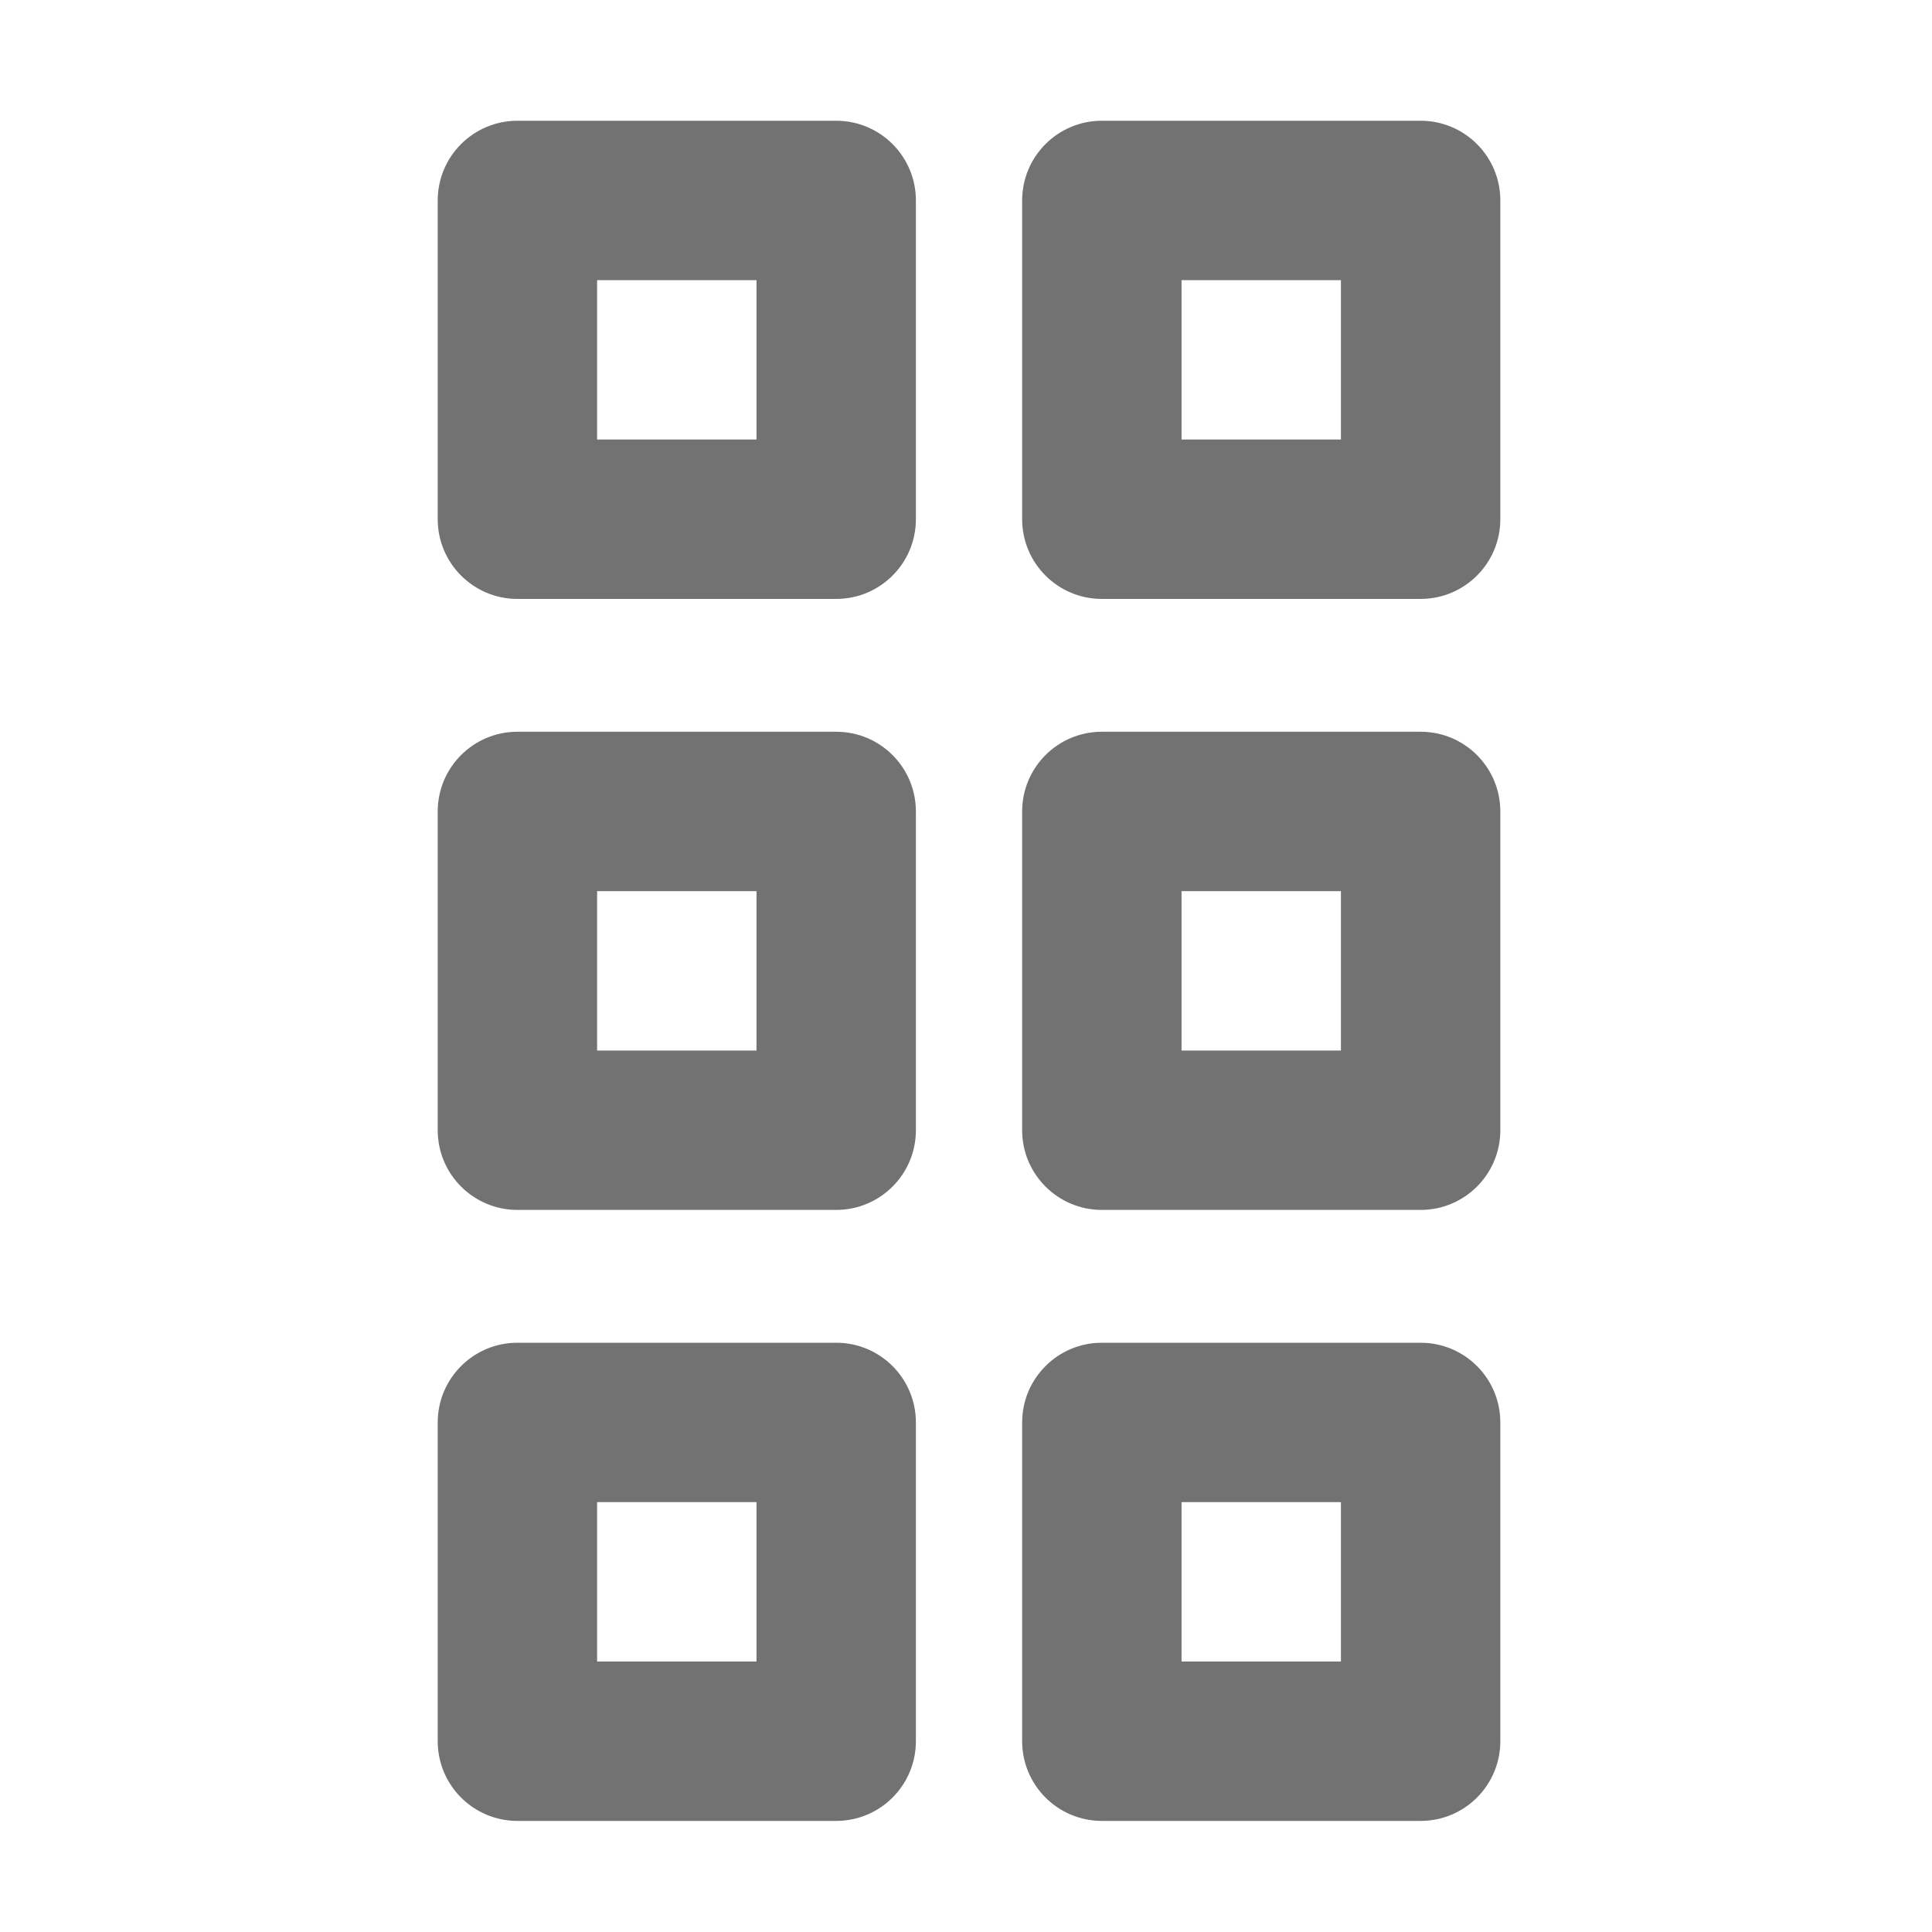 ﻿<?xml version='1.0' encoding='UTF-8'?>
<svg viewBox="-7.25 -2 32 32" xmlns="http://www.w3.org/2000/svg">
  <g transform="matrix(0.055, 0, 0, 0.055, 0, 0)">
    <path d="M120, 0L24, 0C10.75, 0 0, 10.74 0, 24L0, 120C0, 133.25 10.75, 144 24, 144L120, 144C133.26, 144 144, 133.25 144, 120L144, 24C144, 10.74 133.26, 0 120, 0zM96, 96L48, 96L48, 48L96, 48L96, 96zM296, 0L200, 0C186.75, 0 176, 10.74 176, 24L176, 120C176, 133.25 186.75, 144 200, 144L296, 144C309.26, 144 320, 133.25 320, 120L320, 24C320, 10.74 309.26, 0 296, 0zM272, 96L224, 96L224, 48L272, 48L272, 96zM120, 368L24, 368C10.75, 368 0, 378.74 0, 392L0, 488C0, 501.25 10.75, 512 24, 512L120, 512C133.26, 512 144, 501.25 144, 488L144, 392C144, 378.74 133.26, 368 120, 368zM96, 464L48, 464L48, 416L96, 416L96, 464zM296, 368L200, 368C186.75, 368 176, 378.74 176, 392L176, 488C176, 501.25 186.75, 512 200, 512L296, 512C309.26, 512 320, 501.25 320, 488L320, 392C320, 378.74 309.26, 368 296, 368zM272, 464L224, 464L224, 416L272, 416L272, 464zM120, 184L24, 184C10.75, 184 0, 194.74 0, 208L0, 304C0, 317.25 10.75, 328 24, 328L120, 328C133.26, 328 144, 317.25 144, 304L144, 208C144, 194.74 133.26, 184 120, 184zM96, 280L48, 280L48, 232L96, 232L96, 280zM296, 184L200, 184C186.75, 184 176, 194.74 176, 208L176, 304C176, 317.25 186.75, 328 200, 328L296, 328C309.26, 328 320, 317.25 320, 304L320, 208C320, 194.74 309.26, 184 296, 184zM272, 280L224, 280L224, 232L272, 232L272, 280z" fill="#727272" fill-opacity="1" class="Black" />
  </g>
</svg>